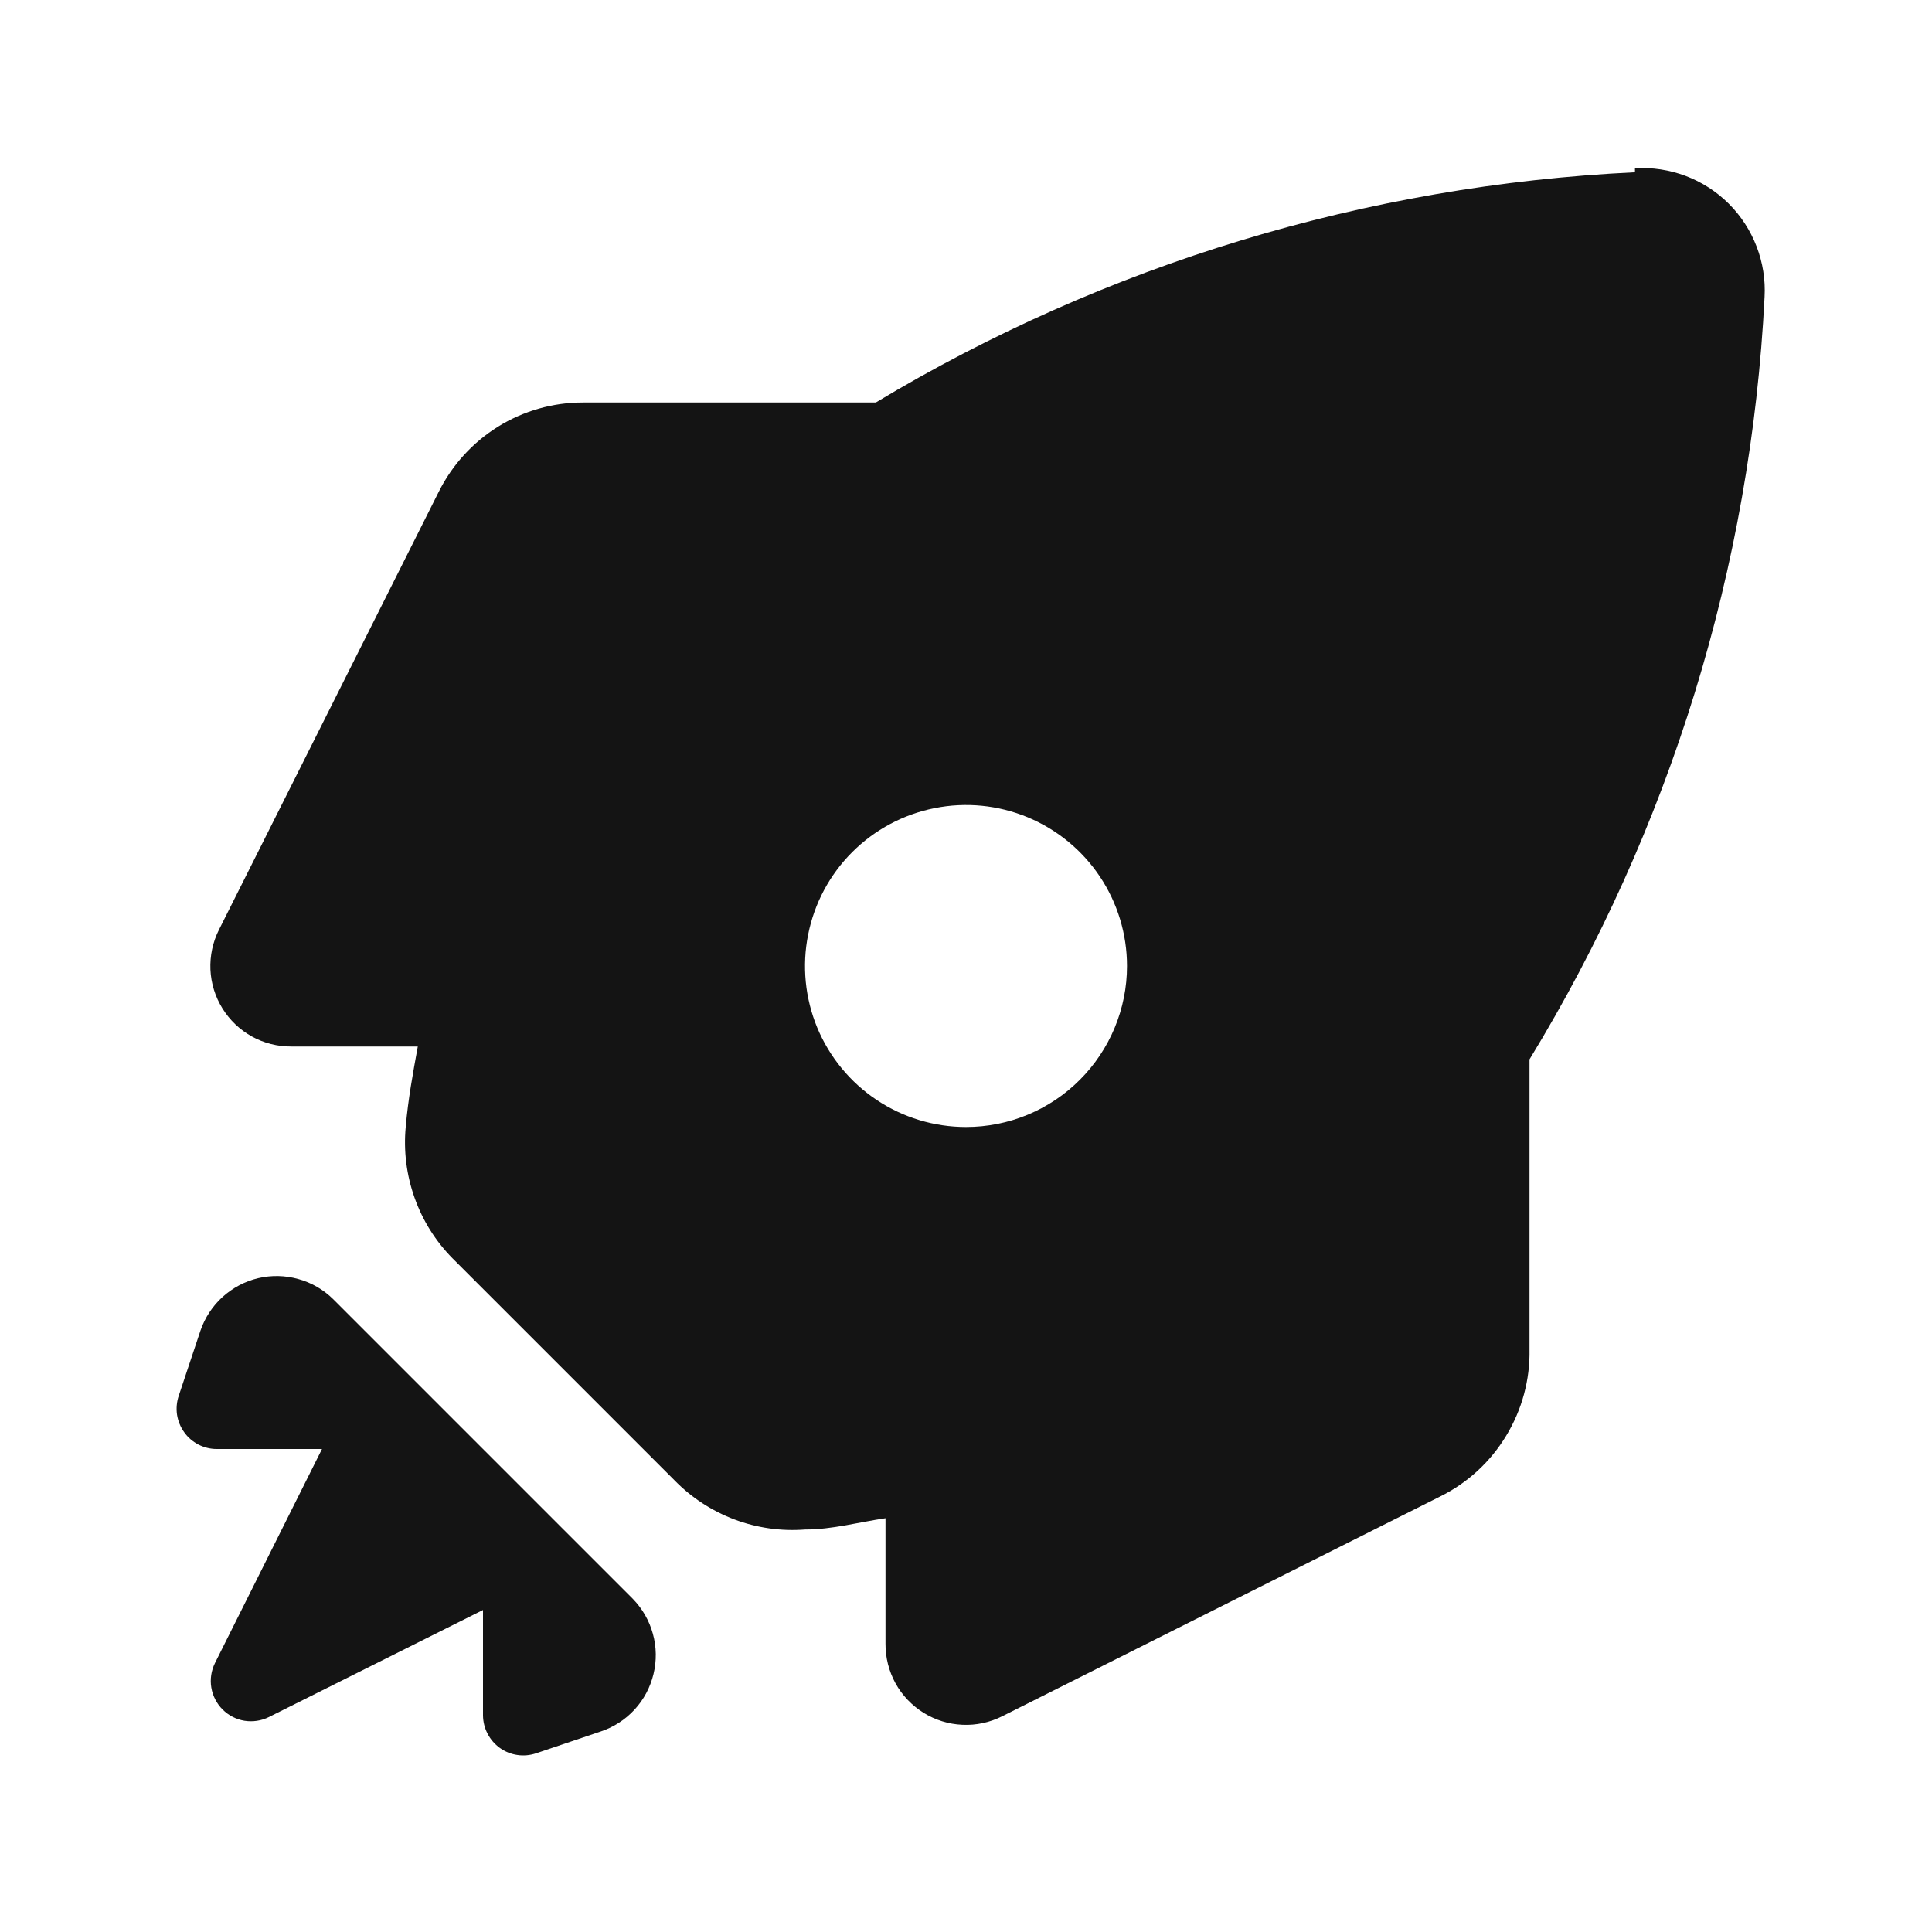 <svg width="24" height="24" viewBox="0 0 24 24" fill="none" xmlns="http://www.w3.org/2000/svg">
<path d="M4.14 16.14C4.02 16.021 3.871 15.934 3.707 15.889C3.544 15.843 3.372 15.839 3.207 15.878C3.042 15.917 2.89 15.998 2.764 16.112C2.639 16.226 2.545 16.37 2.49 16.53L2.22 17.34C2.195 17.415 2.188 17.495 2.199 17.573C2.211 17.651 2.241 17.726 2.287 17.79C2.332 17.855 2.393 17.907 2.463 17.944C2.533 17.98 2.611 18 2.69 18H4L2.67 20.66C2.624 20.754 2.608 20.86 2.625 20.963C2.642 21.066 2.691 21.162 2.765 21.236C2.839 21.31 2.934 21.359 3.037 21.376C3.14 21.392 3.246 21.377 3.34 21.33L6 20V21.31C6.001 21.389 6.02 21.467 6.057 21.537C6.093 21.607 6.146 21.668 6.21 21.714C6.275 21.76 6.349 21.79 6.427 21.801C6.505 21.813 6.585 21.805 6.66 21.78L7.46 21.51C7.621 21.457 7.767 21.363 7.882 21.238C7.997 21.114 8.078 20.961 8.118 20.796C8.158 20.631 8.156 20.459 8.11 20.295C8.065 20.131 7.979 19.982 7.86 19.86L4.14 16.14ZM20.31 2.14C16.979 2.3 13.739 3.282 10.88 5H7.24C6.868 5 6.503 5.104 6.187 5.3C5.871 5.497 5.616 5.777 5.45 6.11L2.72 11.55C2.643 11.703 2.607 11.873 2.614 12.045C2.622 12.216 2.673 12.382 2.764 12.528C2.854 12.673 2.98 12.793 3.13 12.876C3.28 12.959 3.449 13.001 3.62 13H5.19C5.13 13.33 5.07 13.65 5.04 14C5.012 14.298 5.05 14.598 5.15 14.879C5.25 15.161 5.41 15.417 5.62 15.63L8.38 18.39C8.589 18.604 8.843 18.769 9.123 18.875C9.402 18.98 9.702 19.023 10 19C10.34 19 10.66 18.91 11 18.86V20.42C10.999 20.591 11.042 20.76 11.124 20.91C11.207 21.06 11.327 21.186 11.473 21.277C11.618 21.367 11.785 21.419 11.956 21.426C12.127 21.434 12.297 21.397 12.45 21.32L17.89 18.59C18.23 18.422 18.514 18.16 18.71 17.836C18.907 17.512 19.008 17.139 19 16.76V13.16C20.748 10.296 21.752 7.041 21.92 3.69C21.932 3.476 21.898 3.262 21.821 3.062C21.744 2.862 21.626 2.68 21.474 2.529C21.322 2.378 21.14 2.261 20.939 2.185C20.738 2.11 20.524 2.077 20.31 2.09V2.14ZM12 14C11.605 14 11.218 13.883 10.889 13.663C10.56 13.443 10.304 13.131 10.152 12.766C10.001 12.4 9.961 11.998 10.039 11.61C10.116 11.222 10.306 10.866 10.586 10.586C10.866 10.306 11.222 10.116 11.61 10.039C11.998 9.961 12.4 10.001 12.765 10.152C13.131 10.304 13.443 10.56 13.663 10.889C13.883 11.218 14 11.605 14 12C14 12.531 13.789 13.039 13.414 13.414C13.039 13.79 12.531 14 12 14Z" fill="#141414"/>
</svg>
